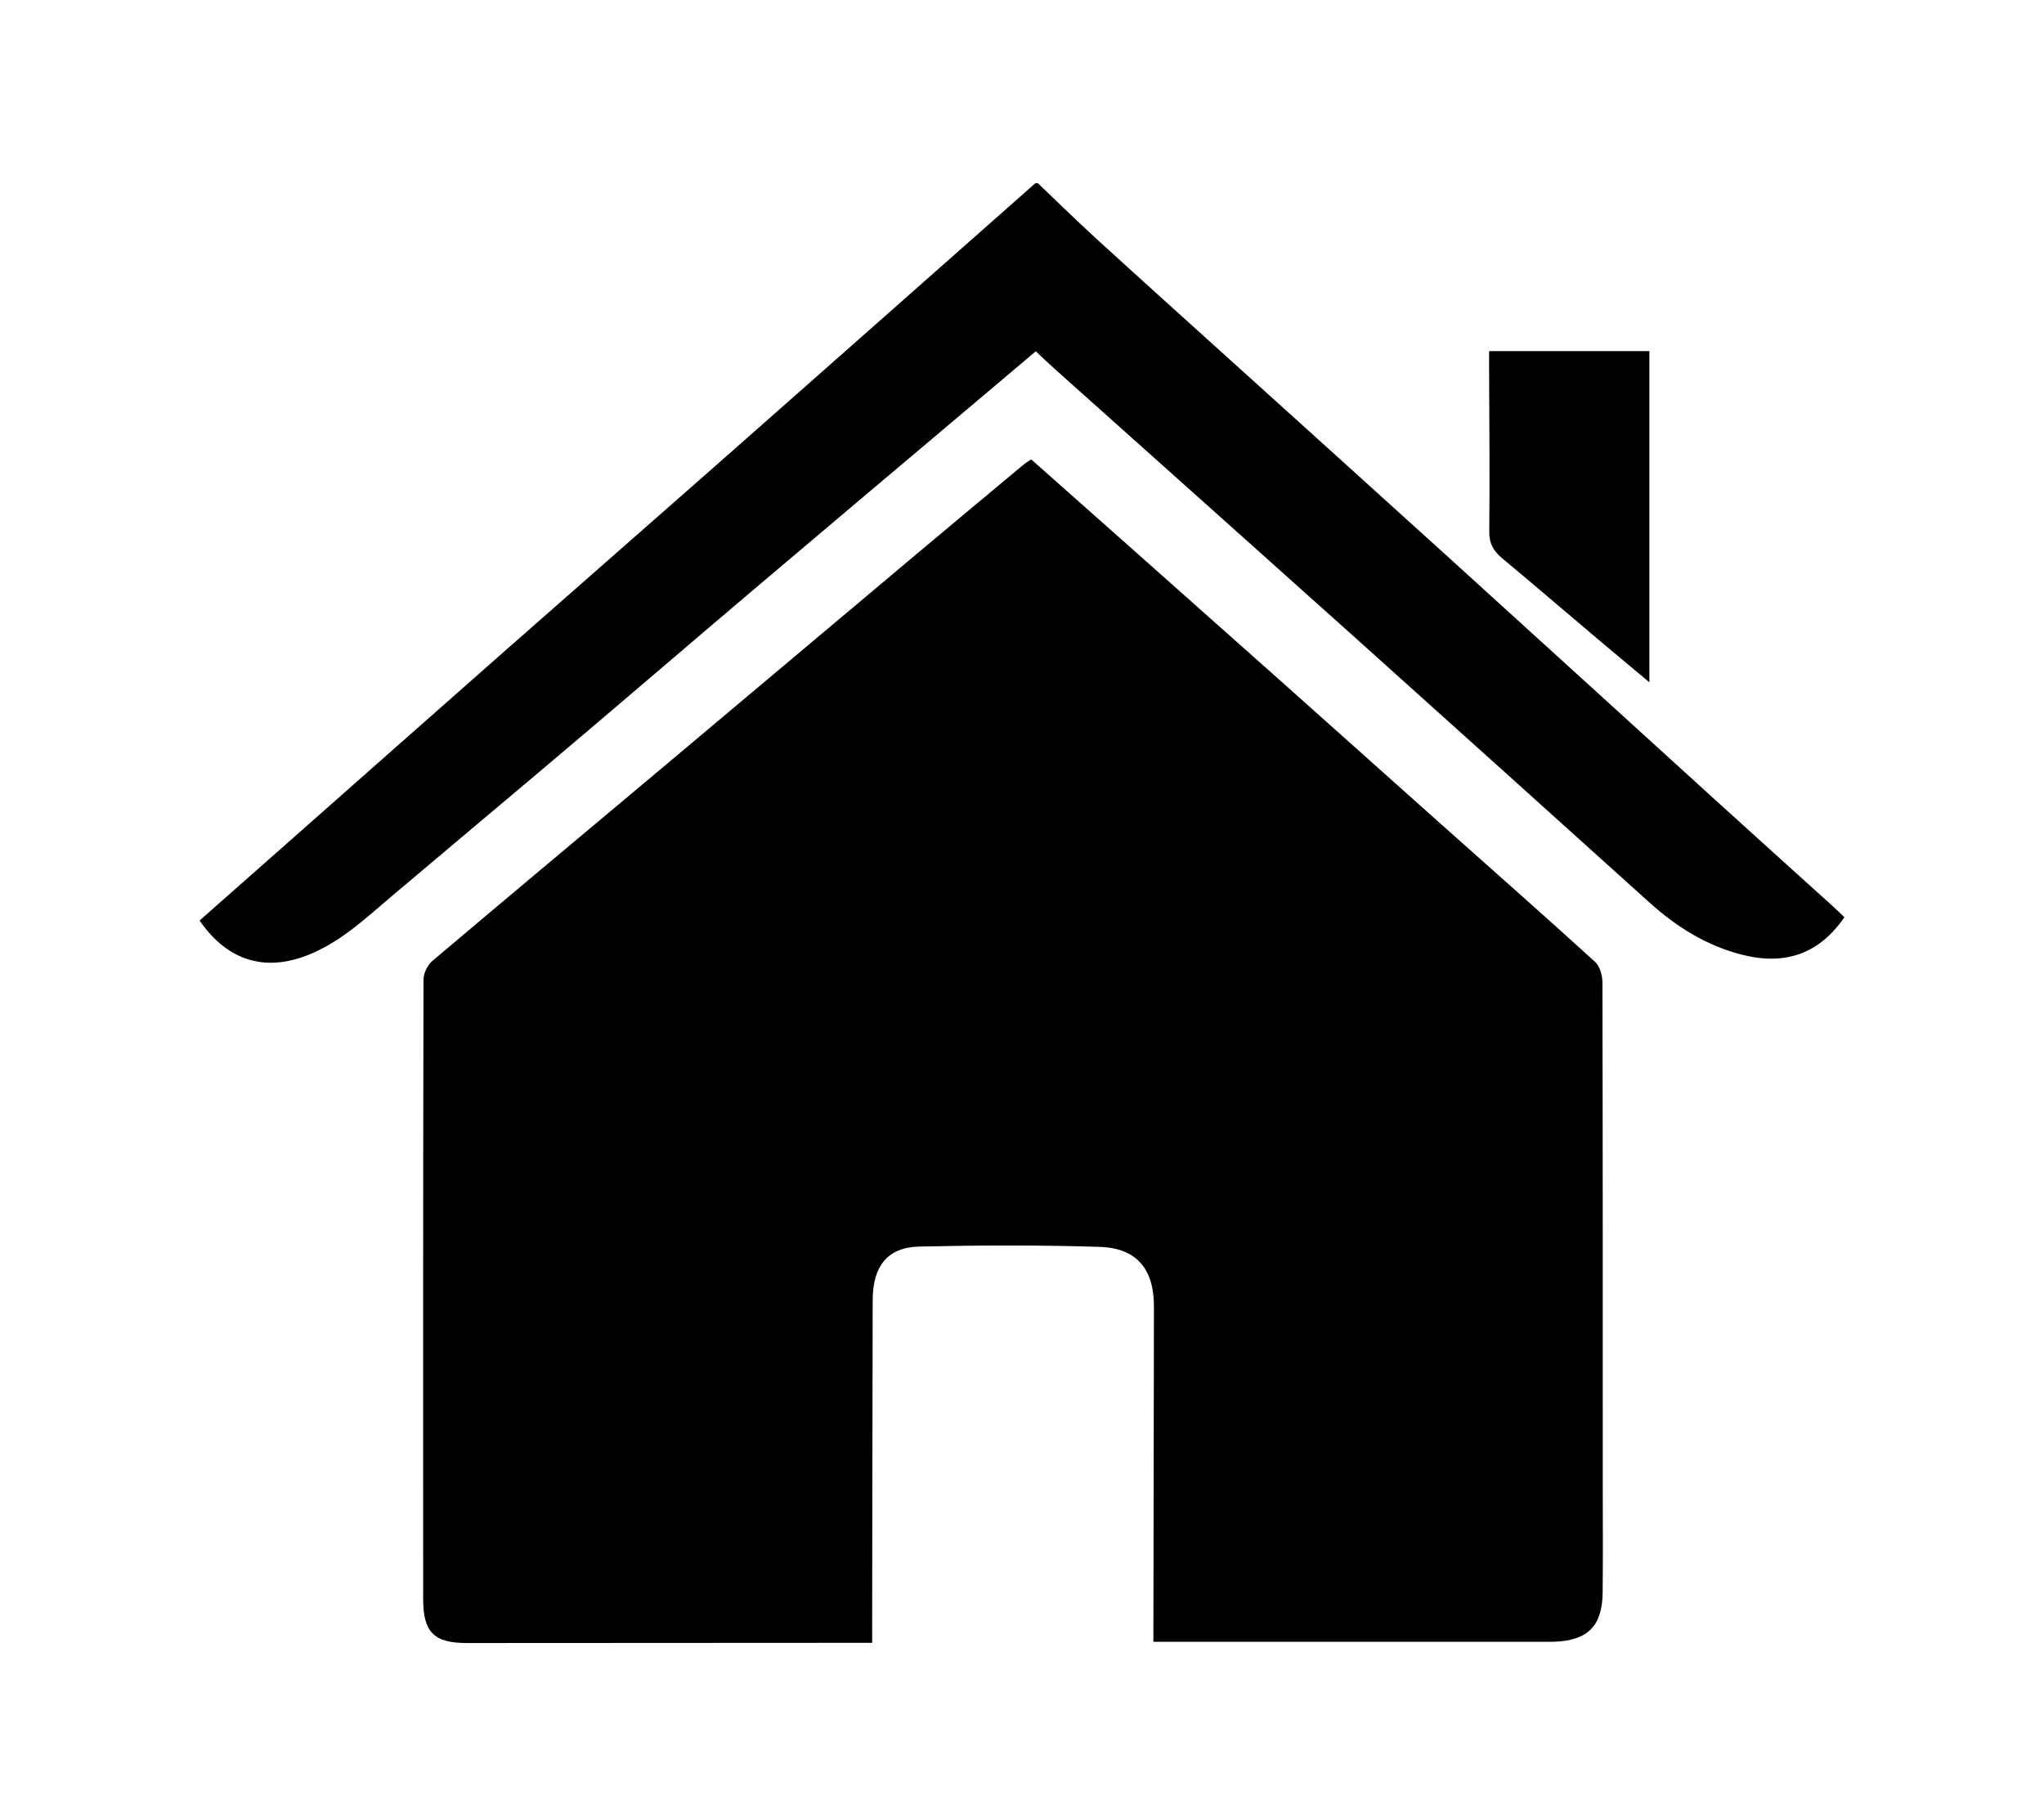 <?xml version="1.0" encoding="utf-8"?>
<!-- Generator: Adobe Illustrator 16.0.0, SVG Export Plug-In . SVG Version: 6.00 Build 0)  -->
<!DOCTYPE svg PUBLIC "-//W3C//DTD SVG 1.1//EN" "http://www.w3.org/Graphics/SVG/1.1/DTD/svg11.dtd">
<svg version="1.1" id="Capa_1" xmlns="http://www.w3.org/2000/svg" xmlns:xlink="http://www.w3.org/1999/xlink" x="0px" y="0px"
	 width="130px" height="115px" viewBox="0 0 130 115" enable-background="new 0 0 130 115" xml:space="preserve">
<g id="fZGsXm.tif">
	<g>
		<path fill-rule="evenodd" clip-rule="evenodd" d="M66.012,11.652c1.244,1.184,2.471,2.39,3.74,3.549
			c2.814,2.57,5.652,5.119,8.48,7.676c4.707,4.255,9.422,8.501,14.121,12.766c5.59,5.068,11.162,10.152,16.746,15.226
			c2.492,2.266,4.998,4.518,7.496,6.777c0.244,0.222,0.479,0.454,0.711,0.676c-1.574,2.284-3.701,3.076-6.434,2.402
			c-2.299-0.565-4.238-1.782-5.98-3.352C98.604,51.71,92.32,46.042,86.02,40.393c-6.32-5.667-12.656-11.316-18.984-16.975
			c-0.369-0.332-0.729-0.677-1.16-1.08c-1.457,1.229-2.878,2.429-4.299,3.629c-4.594,3.877-9.192,7.75-13.778,11.635
			c-3.8,3.221-7.579,6.466-11.38,9.686c-3.802,3.221-7.624,6.416-11.431,9.632c-1.592,1.343-3.104,2.789-5.046,3.657
			c-2.906,1.298-5.411,0.616-7.248-2.046c1.995-1.761,3.995-3.528,5.996-5.294c4.465-3.942,8.925-7.889,13.396-11.827
			c4.365-3.845,8.744-7.676,13.11-11.519c4.219-3.716,8.43-7.441,12.644-11.163c2.67-2.358,5.338-4.717,8.006-7.076
			C65.9,11.652,65.955,11.652,66.012,11.652z"/>
		<path fill-rule="evenodd" clip-rule="evenodd" d="M55.471,104.458c-0.409,0-0.708-0.001-1.006,0
			c-8.25,0.003-16.5,0.01-24.75,0.013c-2.114,0.002-2.801-0.675-2.801-2.798c-0.004-13.128-0.007-26.256,0.021-39.384
			c0-0.398,0.248-0.92,0.554-1.181c4.714-3.991,9.46-7.946,14.193-11.919c5.648-4.741,11.289-9.489,16.936-14.233
			c2.153-1.807,4.312-3.605,6.471-5.404c0.146-0.122,0.313-0.218,0.497-0.342c2.186,1.938,4.35,3.854,6.512,5.773
			c3.041,2.699,6.08,5.396,9.115,8.1c3.471,3.094,6.936,6.194,10.404,9.287c3.283,2.926,6.582,5.832,9.834,8.791
			c0.307,0.278,0.465,0.865,0.465,1.31c0.025,10.731,0.021,21.462,0.021,32.191c0,2.202,0.02,4.404-0.008,6.605
			c-0.025,2.13-0.949,3.044-3.066,3.12c-0.223,0.008-0.447,0.003-0.67,0.003c-5.406,0.001-10.814,0.001-16.221,0.001
			c-2.508,0-5.016-0.001-7.525-0.001c-0.328,0-0.656,0-1.09,0c0-0.396-0.002-0.694,0-0.99c0.012-6.772,0.021-13.545,0.035-20.317
			c0.006-2.384-1.088-3.731-3.473-3.804c-3.814-0.117-7.636-0.104-11.452-0.018c-2.013,0.046-2.957,1.244-2.963,3.386
			c-0.018,6.885-0.023,13.77-0.034,20.652C55.47,103.654,55.471,104.007,55.471,104.458z"/>
		<path fill-rule="evenodd" clip-rule="evenodd" d="M104.902,43.382c-1.123-0.938-2.121-1.766-3.111-2.602
			c-2.082-1.759-4.152-3.535-6.246-5.278c-0.549-0.456-0.834-0.924-0.826-1.69c0.037-3.511,0-7.023-0.012-10.534
			c0-0.3,0-0.601,0-0.954c3.453,0,6.811,0,10.195,0C104.902,29.322,104.902,36.264,104.902,43.382z"/>
	</g>
</g>
</svg>

